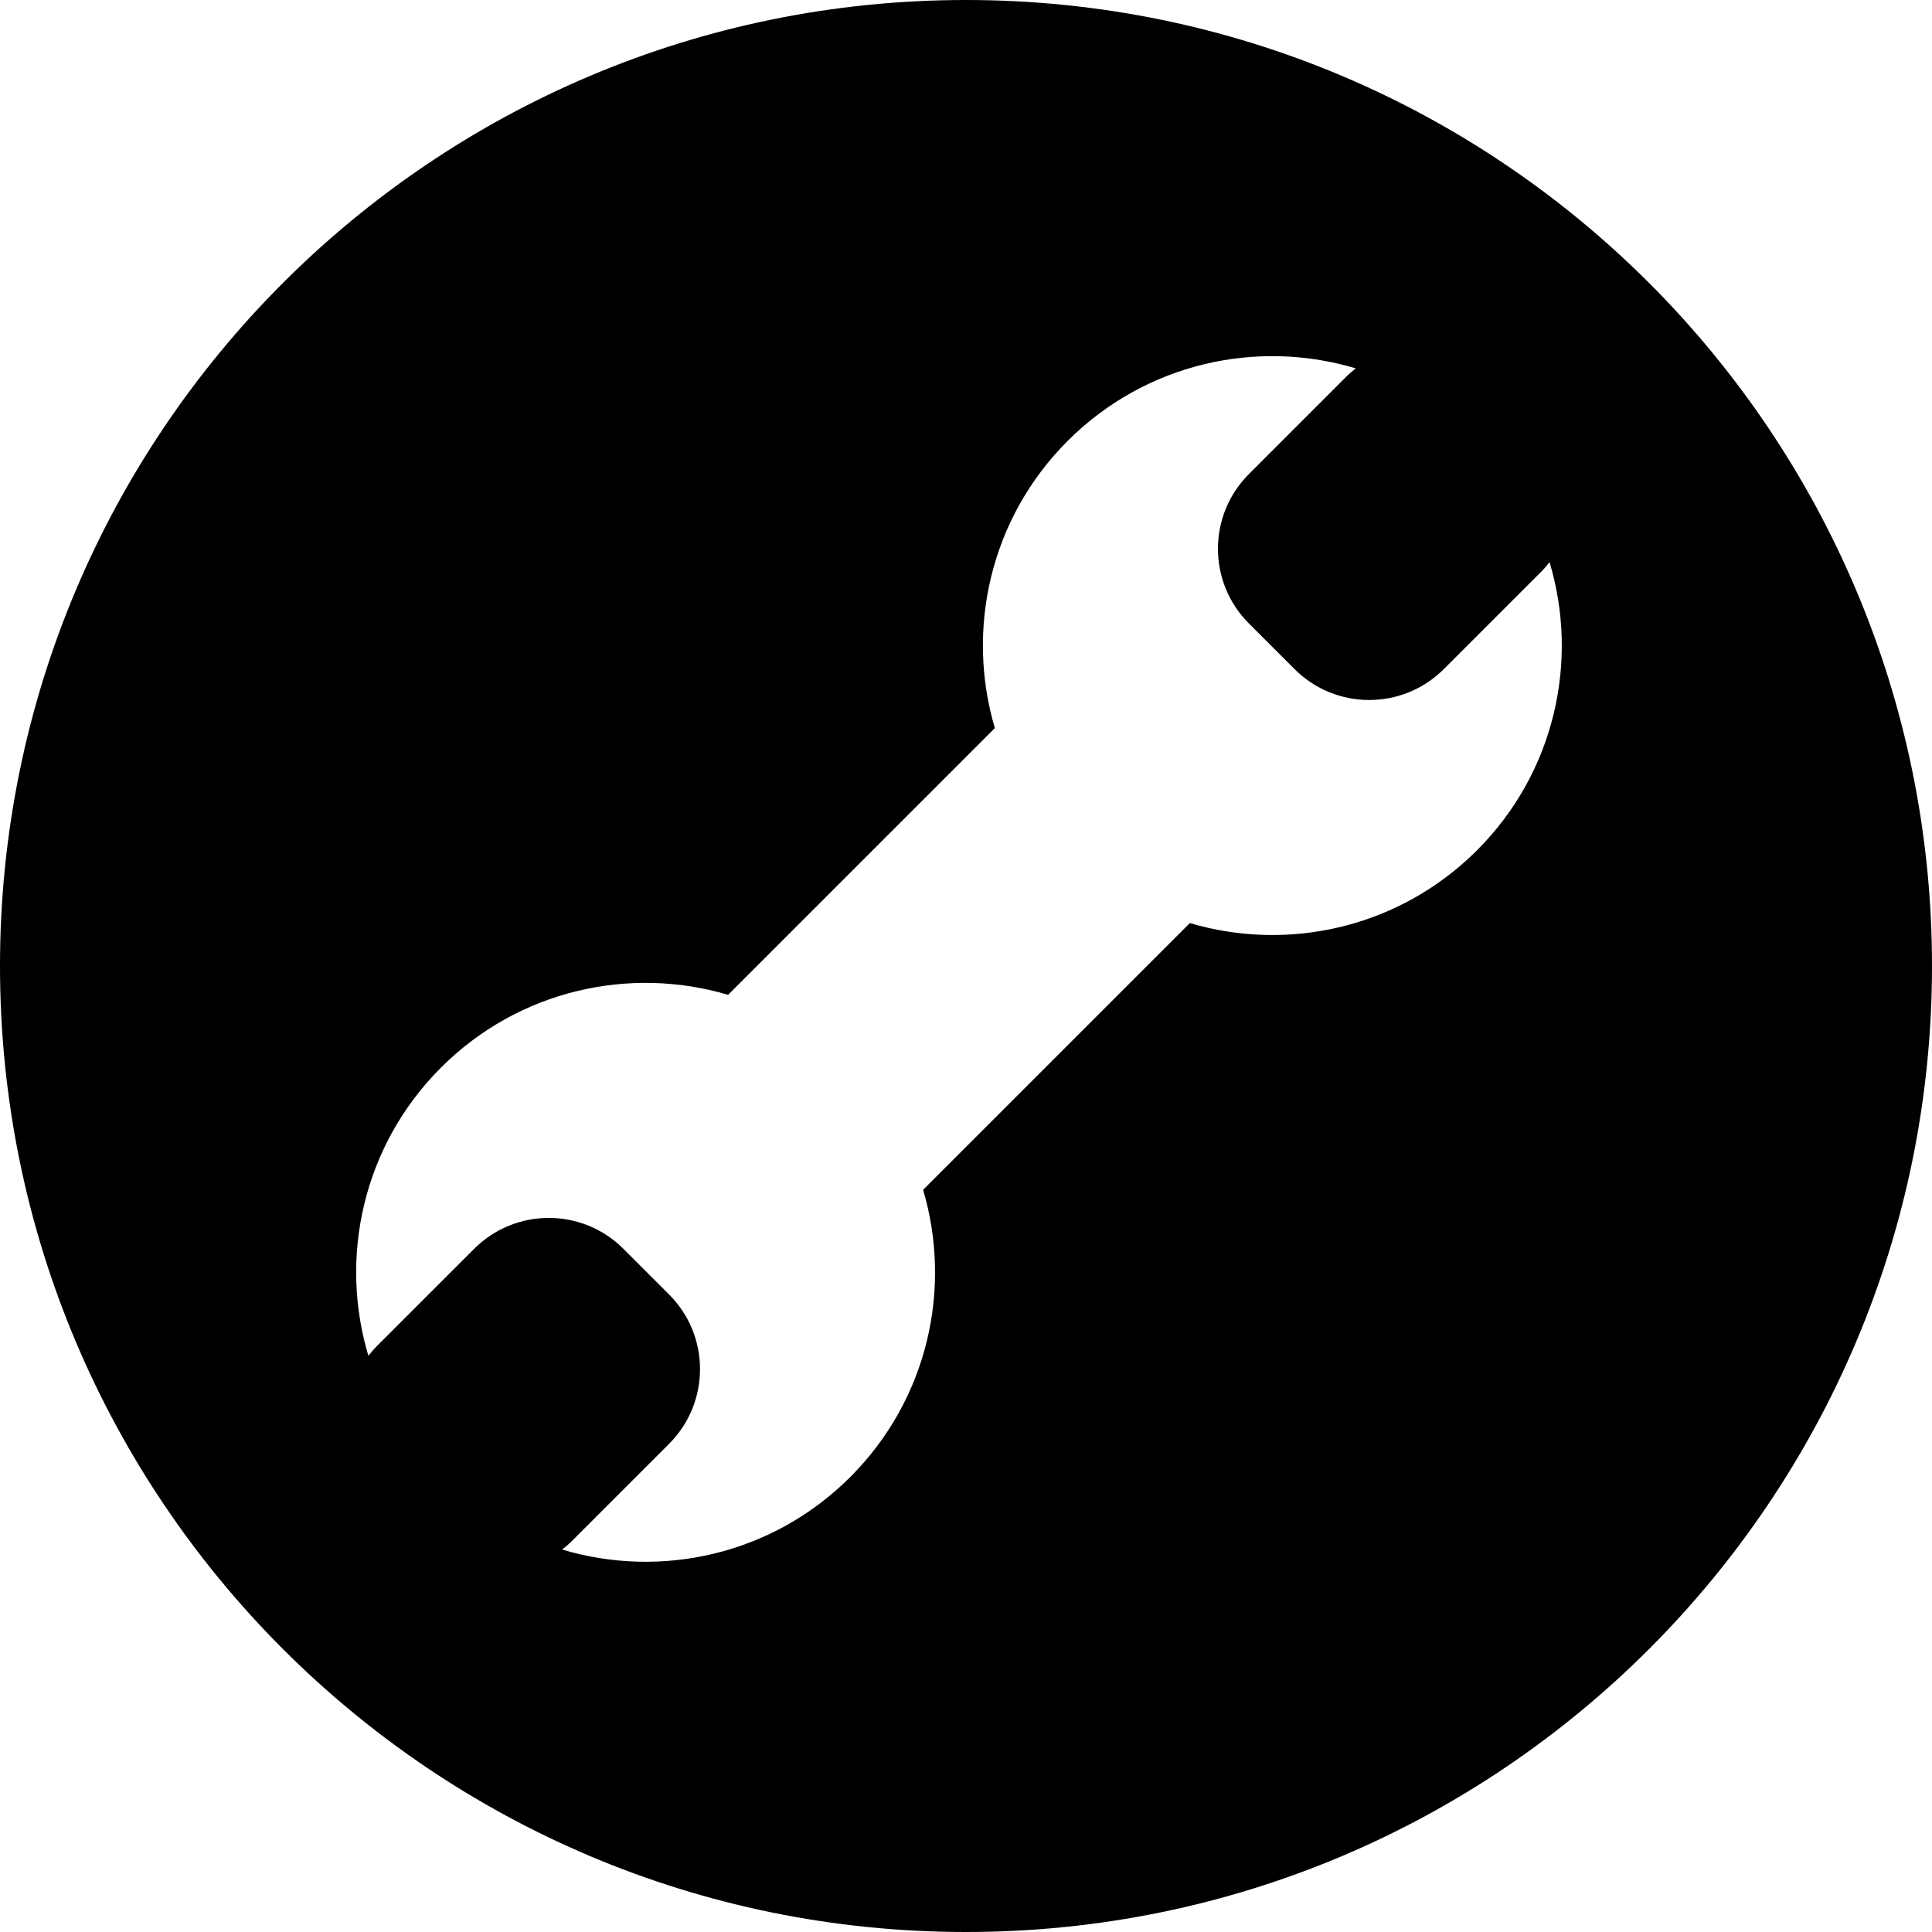 <?xml version="1.0" encoding="iso-8859-1"?>
<!-- Generator: Adobe Illustrator 19.0.0, SVG Export Plug-In . SVG Version: 6.00 Build 0)  -->
<svg version="1.1" id="Layer_1" xmlns="http://www.w3.org/2000/svg" xmlns:xlink="http://www.w3.org/1999/xlink" x="0px" y="0px"
	 viewBox="0 0 512 512" style="enable-background:new 0 0 512 512;" xml:space="preserve">
	<path d="M256,0C114.623,0,0,114.614,0,256c0,141.377,114.623,256,256,256c141.386,0,256-114.623,256-256
		C512,114.614,397.386,0,256,0z M391.428,225.329c-20.605,20.601-50.01,27.028-76.104,19.295l-70.691,70.686
		c7.733,26.098,1.306,55.512-19.299,76.109c-20.667,20.676-50.187,27.072-76.357,19.224c0.89-0.695,1.757-1.425,2.572-2.249
		l25.766-25.766c10.933-10.933,10.933-28.648,0-39.577l-12.089-12.089c-10.933-10.938-28.653-10.938-39.577,0l-25.775,25.762
		c-0.814,0.823-1.554,1.678-2.249,2.567c-7.839-26.16-1.439-55.685,19.229-76.356c20.601-20.592,50.001-27.032,76.104-19.295
		l70.686-70.686c-7.729-26.103-1.301-55.512,19.299-76.113c20.676-20.663,50.196-27.068,76.356-19.22
		c-0.89,0.695-1.753,1.43-2.567,2.249l-25.766,25.771c-10.933,10.929-10.933,28.644,0,39.577l12.093,12.089
		c10.933,10.933,28.648,10.933,39.577,0l25.771-25.766c0.814-0.814,1.549-1.678,2.244-2.567
		C418.495,175.133,412.104,204.653,391.428,225.329z"/>
</svg>
